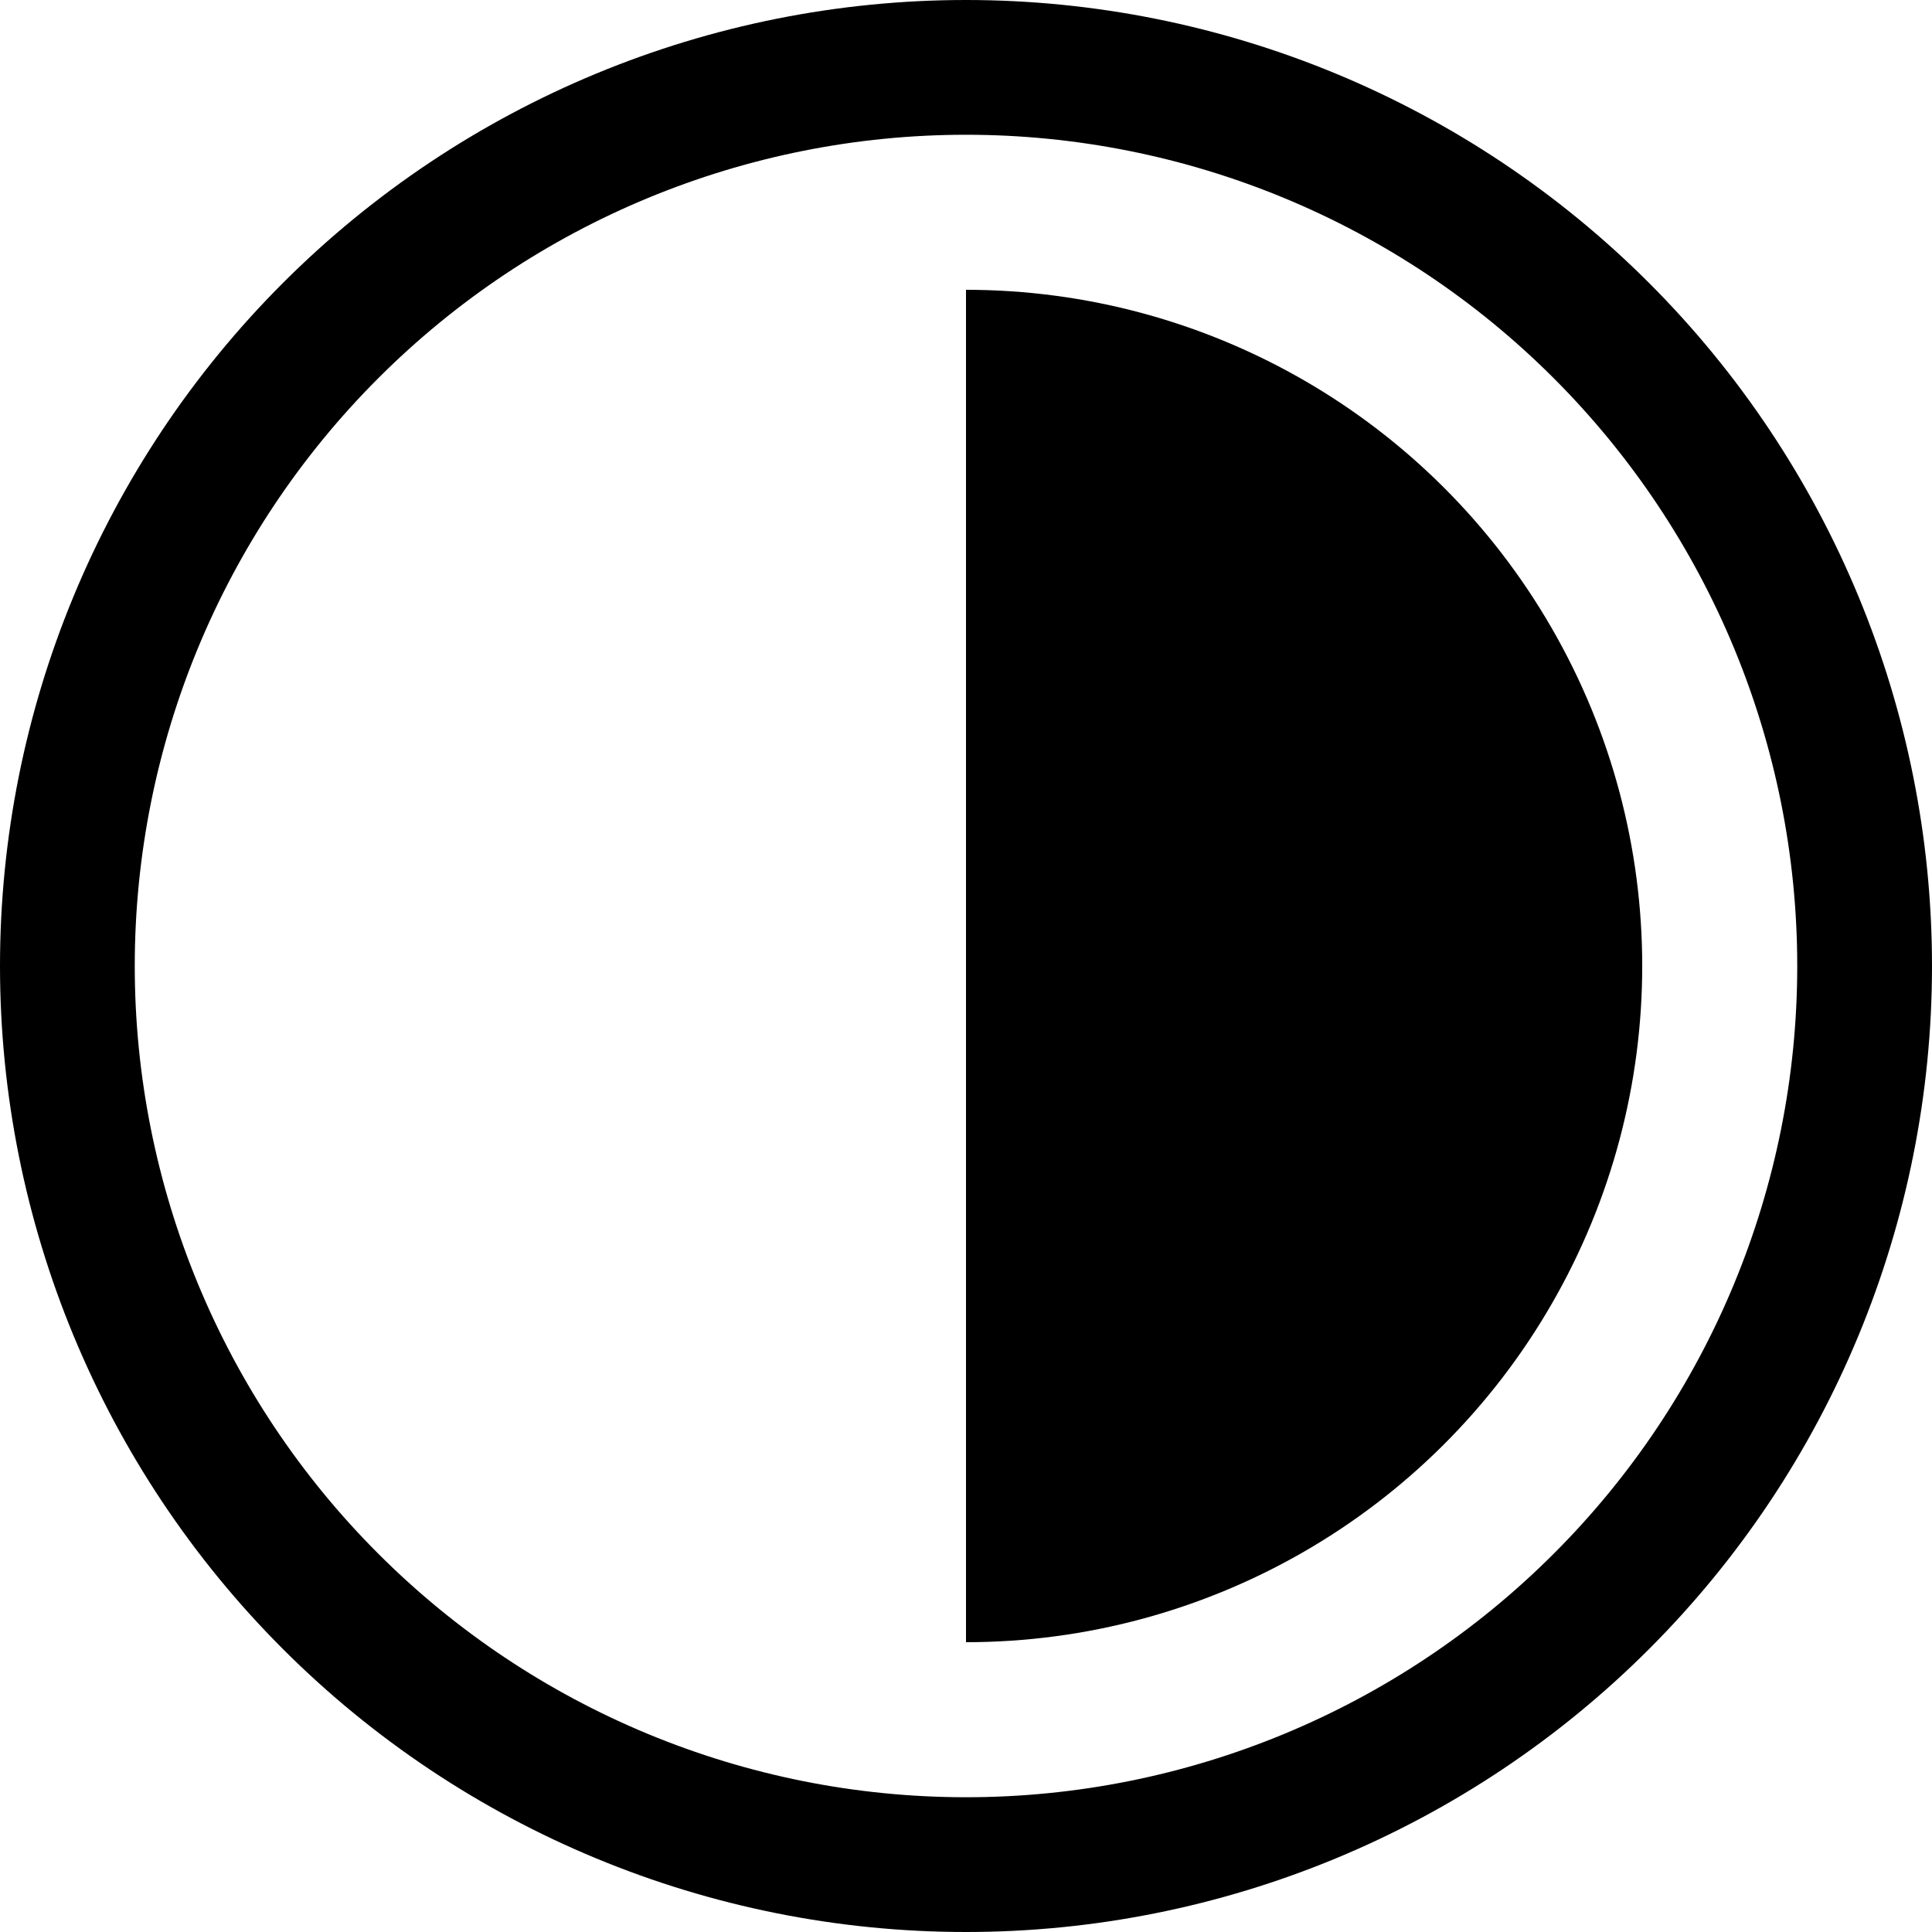 <svg width="20px" height="20px" viewBox="0 0 20 20" version="1.1" xmlns="http://www.w3.org/2000/svg" xmlns:xlink="http://www.w3.org/1999/xlink">
    <desc>Created with Sketch.</desc>
    <defs></defs>
    <g id="Symbols" stroke="none" stroke-width="1" fill="none" fill-rule="evenodd">
        <g id="Header---Learner" transform="translate(-833, -32)" fill="#000000">
            <g id="Group-4" transform="translate(805, 0)">
                <g id="Group-3">
                    <g id="Page-1" transform="translate(28, 32)">
                        <path d="M10,0 C7.348,0 4.804,1.054 2.929,2.929 C1.054,4.804 0,7.348 0,10 C0,12.652 1.054,15.196 2.929,17.071 C4.804,18.946 7.348,20 10,20 C12.652,20 15.196,18.946 17.071,17.071 C18.946,15.196 20,12.652 20,10 C20,7.348 18.946,4.804 17.071,2.929 C15.196,1.054 12.652,0 10,0 Z M10,18.605 C7.718,18.605 5.529,17.698 3.916,16.084 C2.302,14.471 1.395,12.282 1.395,10 C1.395,7.718 2.301,5.529 3.916,3.915 C5.529,2.301 7.718,1.395 10,1.395 C12.282,1.395 14.471,2.301 16.084,3.915 C17.698,5.529 18.605,7.718 18.605,10 C18.605,12.282 17.699,14.471 16.084,16.084 C14.471,17.698 12.282,18.605 10,18.605 Z" id="Fill-1"></path>
                        <path d="M10,3 L10,17 C12.501,17 14.812,15.666 16.062,13.5 C17.313,11.334 17.313,8.666 16.062,6.5 C14.812,4.334 12.501,3 10,3 L10,3 Z" id="Fill-2"></path>
                    </g>
                </g>
            </g>
        </g>
    </g>
</svg>
